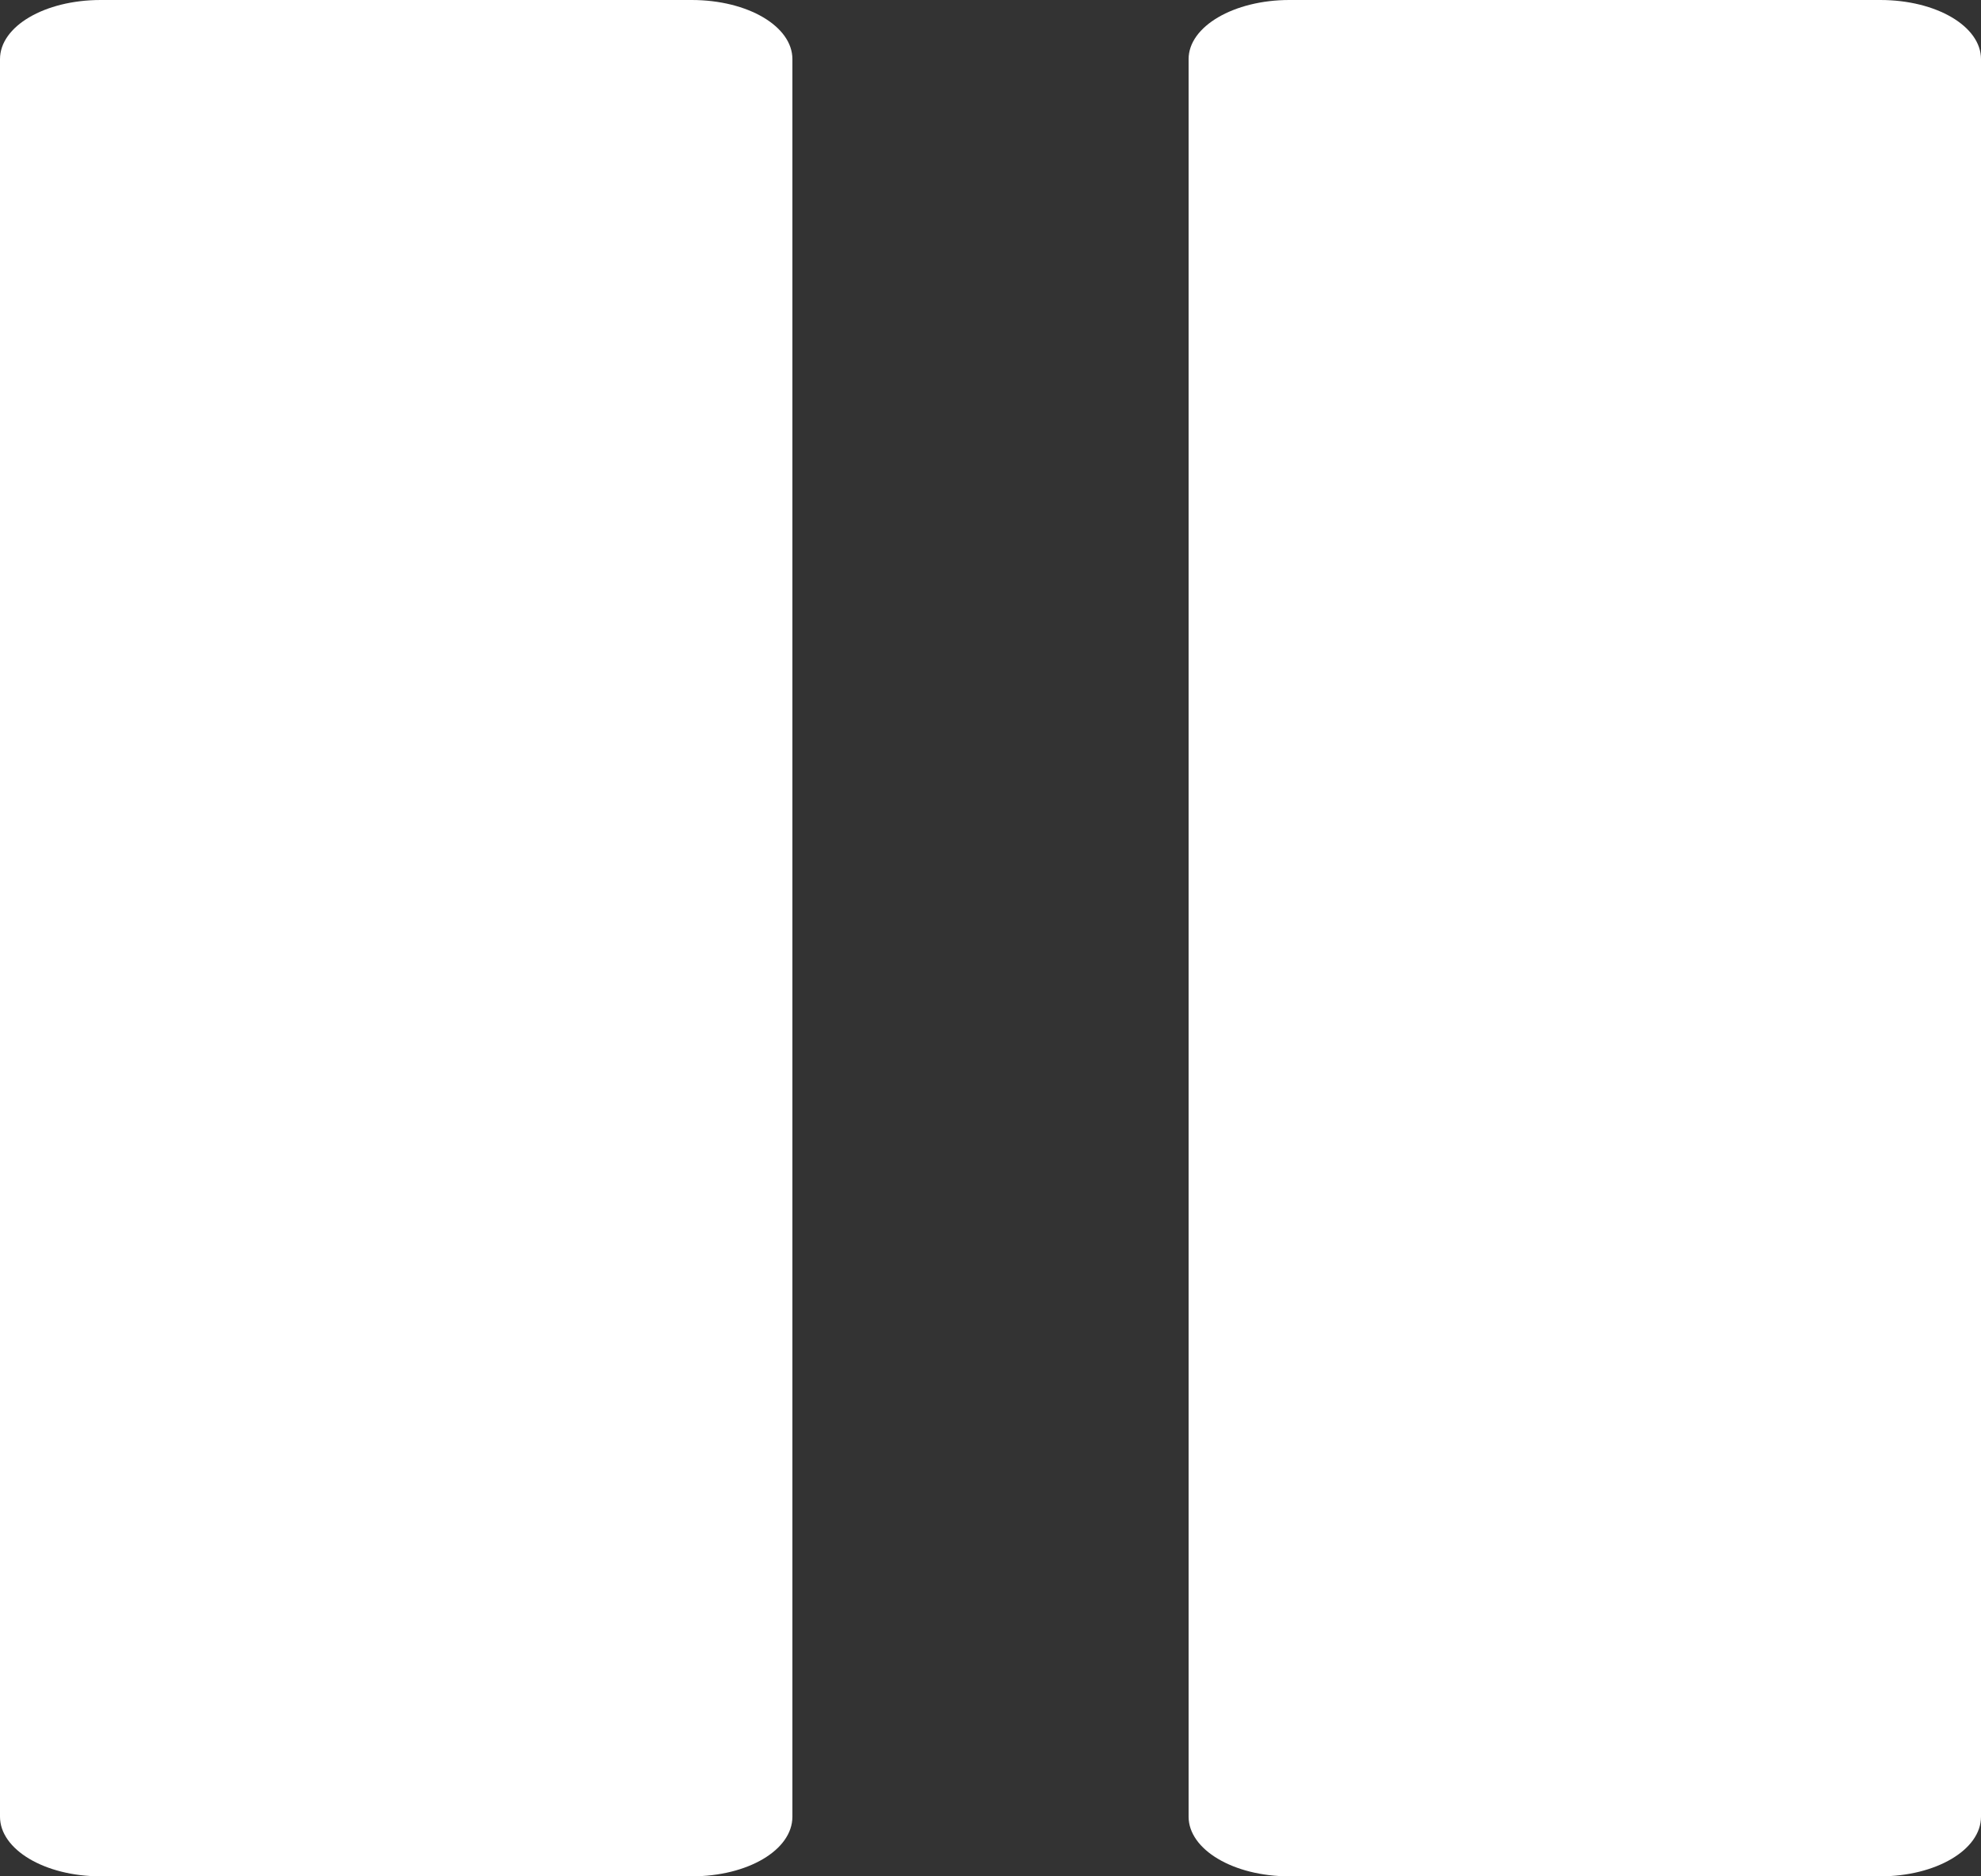<?xml version="1.0" encoding="UTF-8"?>
<svg width="19px" height="18px" viewBox="0 0 19 18" version="1.1" xmlns="http://www.w3.org/2000/svg" xmlns:xlink="http://www.w3.org/1999/xlink">
    <rect x="0" y="0" width="19" height="18" fill="#333333" stroke="none"/>
    <!-- Generator: Sketch 46.2 (44496) - http://www.bohemiancoding.com/sketch -->
    <title>if_icon-pause_211871</title>
    <desc>Created with Sketch.</desc>
    <defs></defs>
    <g id="Page-1" stroke="none" stroke-width="1" fill="none" fill-rule="evenodd">
        <g id="Timers" transform="translate(-427, -133)" fill-rule="nonzero" fill="#FFFFFF">
            <g id="Timer" transform="translate(15, 119)">
                <g id="Timer-control-icons" transform="translate(412, 14)">
                    <g id="if_icon-pause_211871">
                        <path d="M7.6,17.428 L7.6,0.567 C7.6,0.253 7.173,0 6.634,0 L0.966,0 C0.427,0 0,0.253 0,0.567 L0,17.428 C0,17.742 0.427,18 0.966,18 L6.634,18 C7.173,18 7.6,17.747 7.6,17.428 Z" id="Shape"></path>
                        <path d="M18.034,0 L12.366,0 C11.835,0 11.4,0.253 11.4,0.567 L11.4,17.428 C11.4,17.742 11.828,18 12.366,18 L18.034,18 C18.565,18 19,17.747 19,17.428 L19,0.567 C19,0.253 18.573,0 18.034,0 Z" id="Shape"></path>
                    </g>
                </g>
            </g>
        </g>
    </g>
</svg>